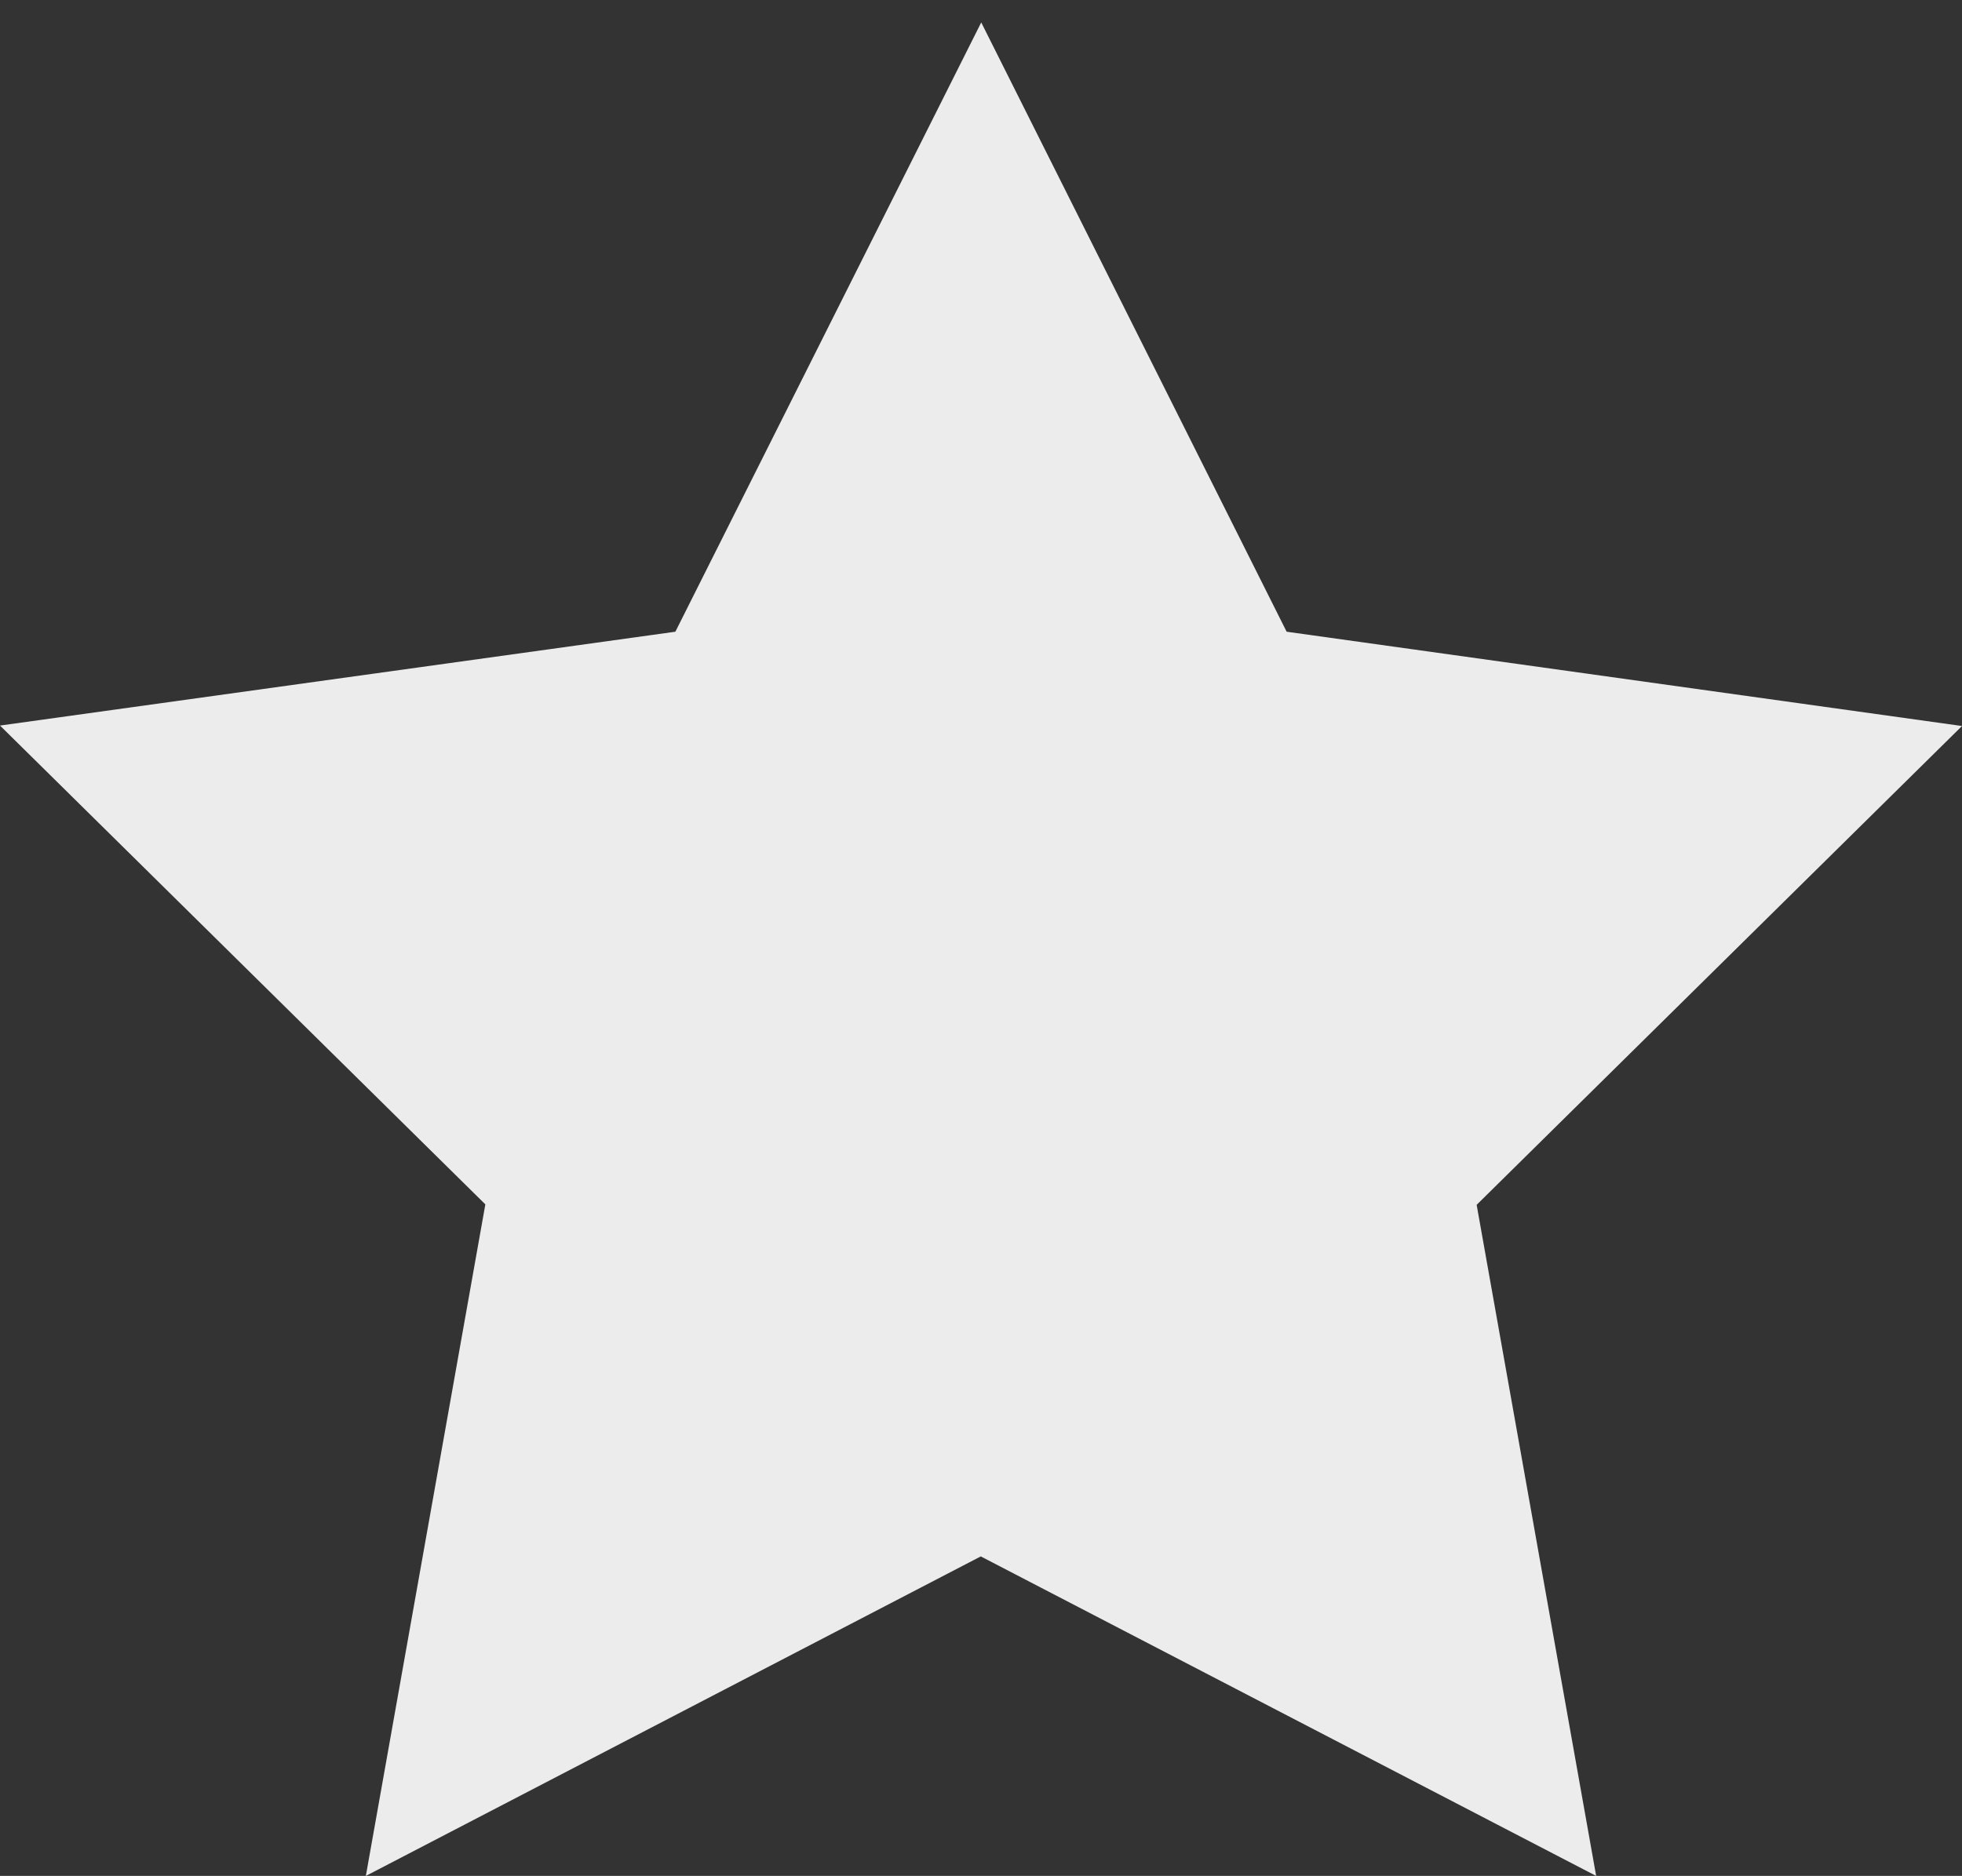 <?xml version="1.0" encoding="utf-8"?>
<!-- Generator: Adobe Illustrator 23.0.3, SVG Export Plug-In . SVG Version: 6.00 Build 0)  -->
<svg version="1.1" id="Layer_1" xmlns="http://www.w3.org/2000/svg" xmlns:xlink="http://www.w3.org/1999/xlink" x="0px" y="0px"
	 viewBox="0 0 428.5 409.8" style="enable-background:new 0 0 428.5 409.8;" xml:space="preserve">
<rect x="0" y="0" width="428.5" height="409.8" fill="#333333" stroke="none"/>
<style type="text/css">
	.st0{fill:#ECECEC;}
</style>
<polygon class="st0" points="428.5,158.6 281,138 214.3,4.9 147.5,138 0,158.5 106,263.1 79.9,409.8 214.2,340 348.6,409.8 
	322.5,263.2 "/>
</svg>
